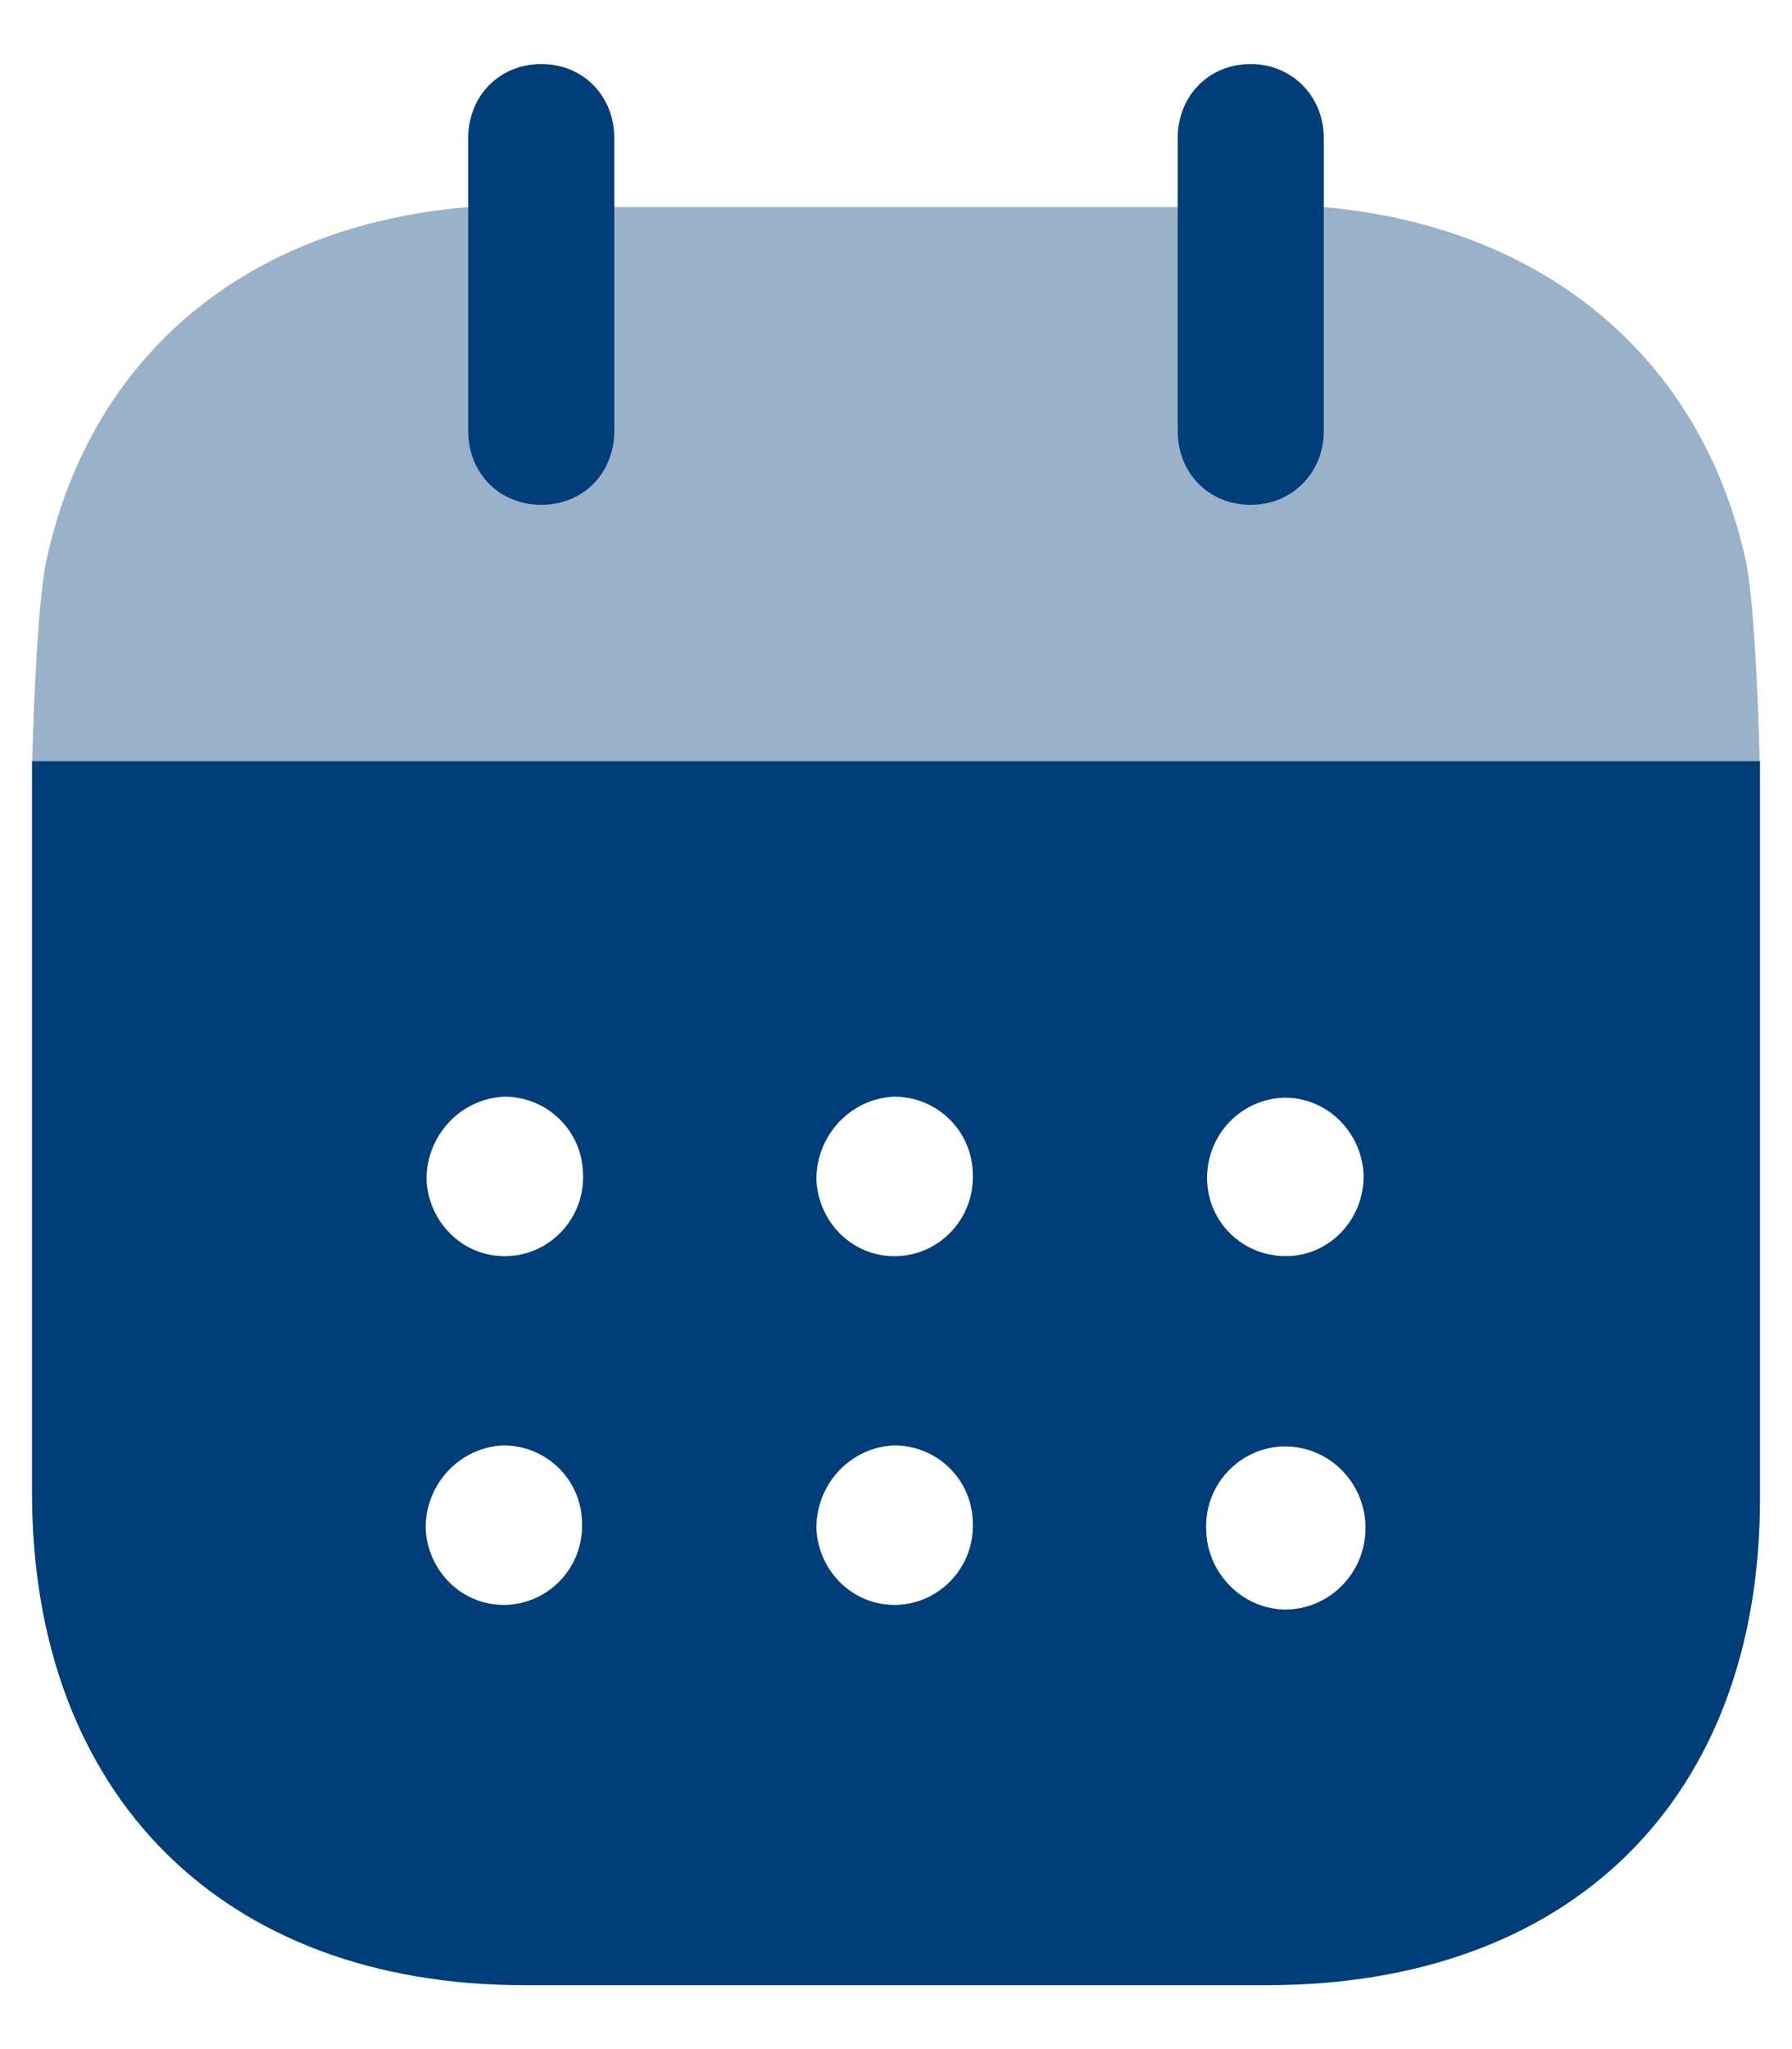 <svg width="14" height="16" viewBox="0 0 14 16" fill="none" xmlns="http://www.w3.org/2000/svg">
<path fill-rule="evenodd" clip-rule="evenodd" d="M0.25 11.653V5.943H13.75V11.699C13.75 14.053 12.268 15.501 9.897 15.501H4.096C1.747 15.501 0.25 14.023 0.25 11.653ZM3.97 9.808C3.629 9.824 3.347 9.553 3.332 9.209C3.332 8.864 3.599 8.579 3.94 8.563C4.273 8.563 4.547 8.826 4.555 9.163C4.57 9.509 4.303 9.794 3.97 9.808ZM7.015 9.808C6.674 9.824 6.392 9.553 6.378 9.209C6.378 8.864 6.644 8.579 6.985 8.563C7.319 8.563 7.593 8.826 7.6 9.163C7.615 9.509 7.348 9.794 7.015 9.808ZM10.038 12.568C9.697 12.561 9.423 12.276 9.423 11.931C9.415 11.586 9.69 11.301 10.03 11.294H10.038C10.386 11.294 10.668 11.579 10.668 11.931C10.668 12.283 10.386 12.568 10.038 12.568ZM6.378 11.931C6.392 12.276 6.674 12.546 7.015 12.531C7.348 12.516 7.615 12.231 7.6 11.886C7.593 11.549 7.319 11.286 6.985 11.286C6.644 11.301 6.378 11.586 6.378 11.931ZM3.325 11.931C3.34 12.276 3.621 12.546 3.962 12.531C4.296 12.516 4.562 12.231 4.547 11.886C4.54 11.549 4.266 11.286 3.932 11.286C3.592 11.301 3.325 11.586 3.325 11.931ZM9.43 9.201C9.43 8.856 9.697 8.579 10.038 8.571C10.371 8.571 10.638 8.841 10.653 9.171C10.66 9.516 10.393 9.801 10.06 9.808C9.719 9.816 9.438 9.553 9.43 9.209V9.201Z" fill="#003E79"/>
<path opacity="0.4" d="M0.252 5.942C0.262 5.502 0.299 4.628 0.369 4.347C0.724 2.765 1.932 1.76 3.659 1.617H10.342C12.053 1.768 13.276 2.78 13.632 4.347C13.701 4.621 13.738 5.501 13.747 5.942H0.252Z" fill="#003E79"/>
<path d="M4.229 3.942C4.555 3.942 4.799 3.696 4.799 3.365V1.078C4.799 0.748 4.555 0.5 4.229 0.5C3.903 0.5 3.658 0.748 3.658 1.078V3.365C3.658 3.696 3.903 3.942 4.229 3.942Z" fill="#003E79"/>
<path d="M9.771 3.942C10.09 3.942 10.342 3.696 10.342 3.365V1.078C10.342 0.748 10.09 0.5 9.771 0.5C9.445 0.5 9.201 0.748 9.201 1.078V3.365C9.201 3.696 9.445 3.942 9.771 3.942Z" fill="#003E79"/>
</svg>
